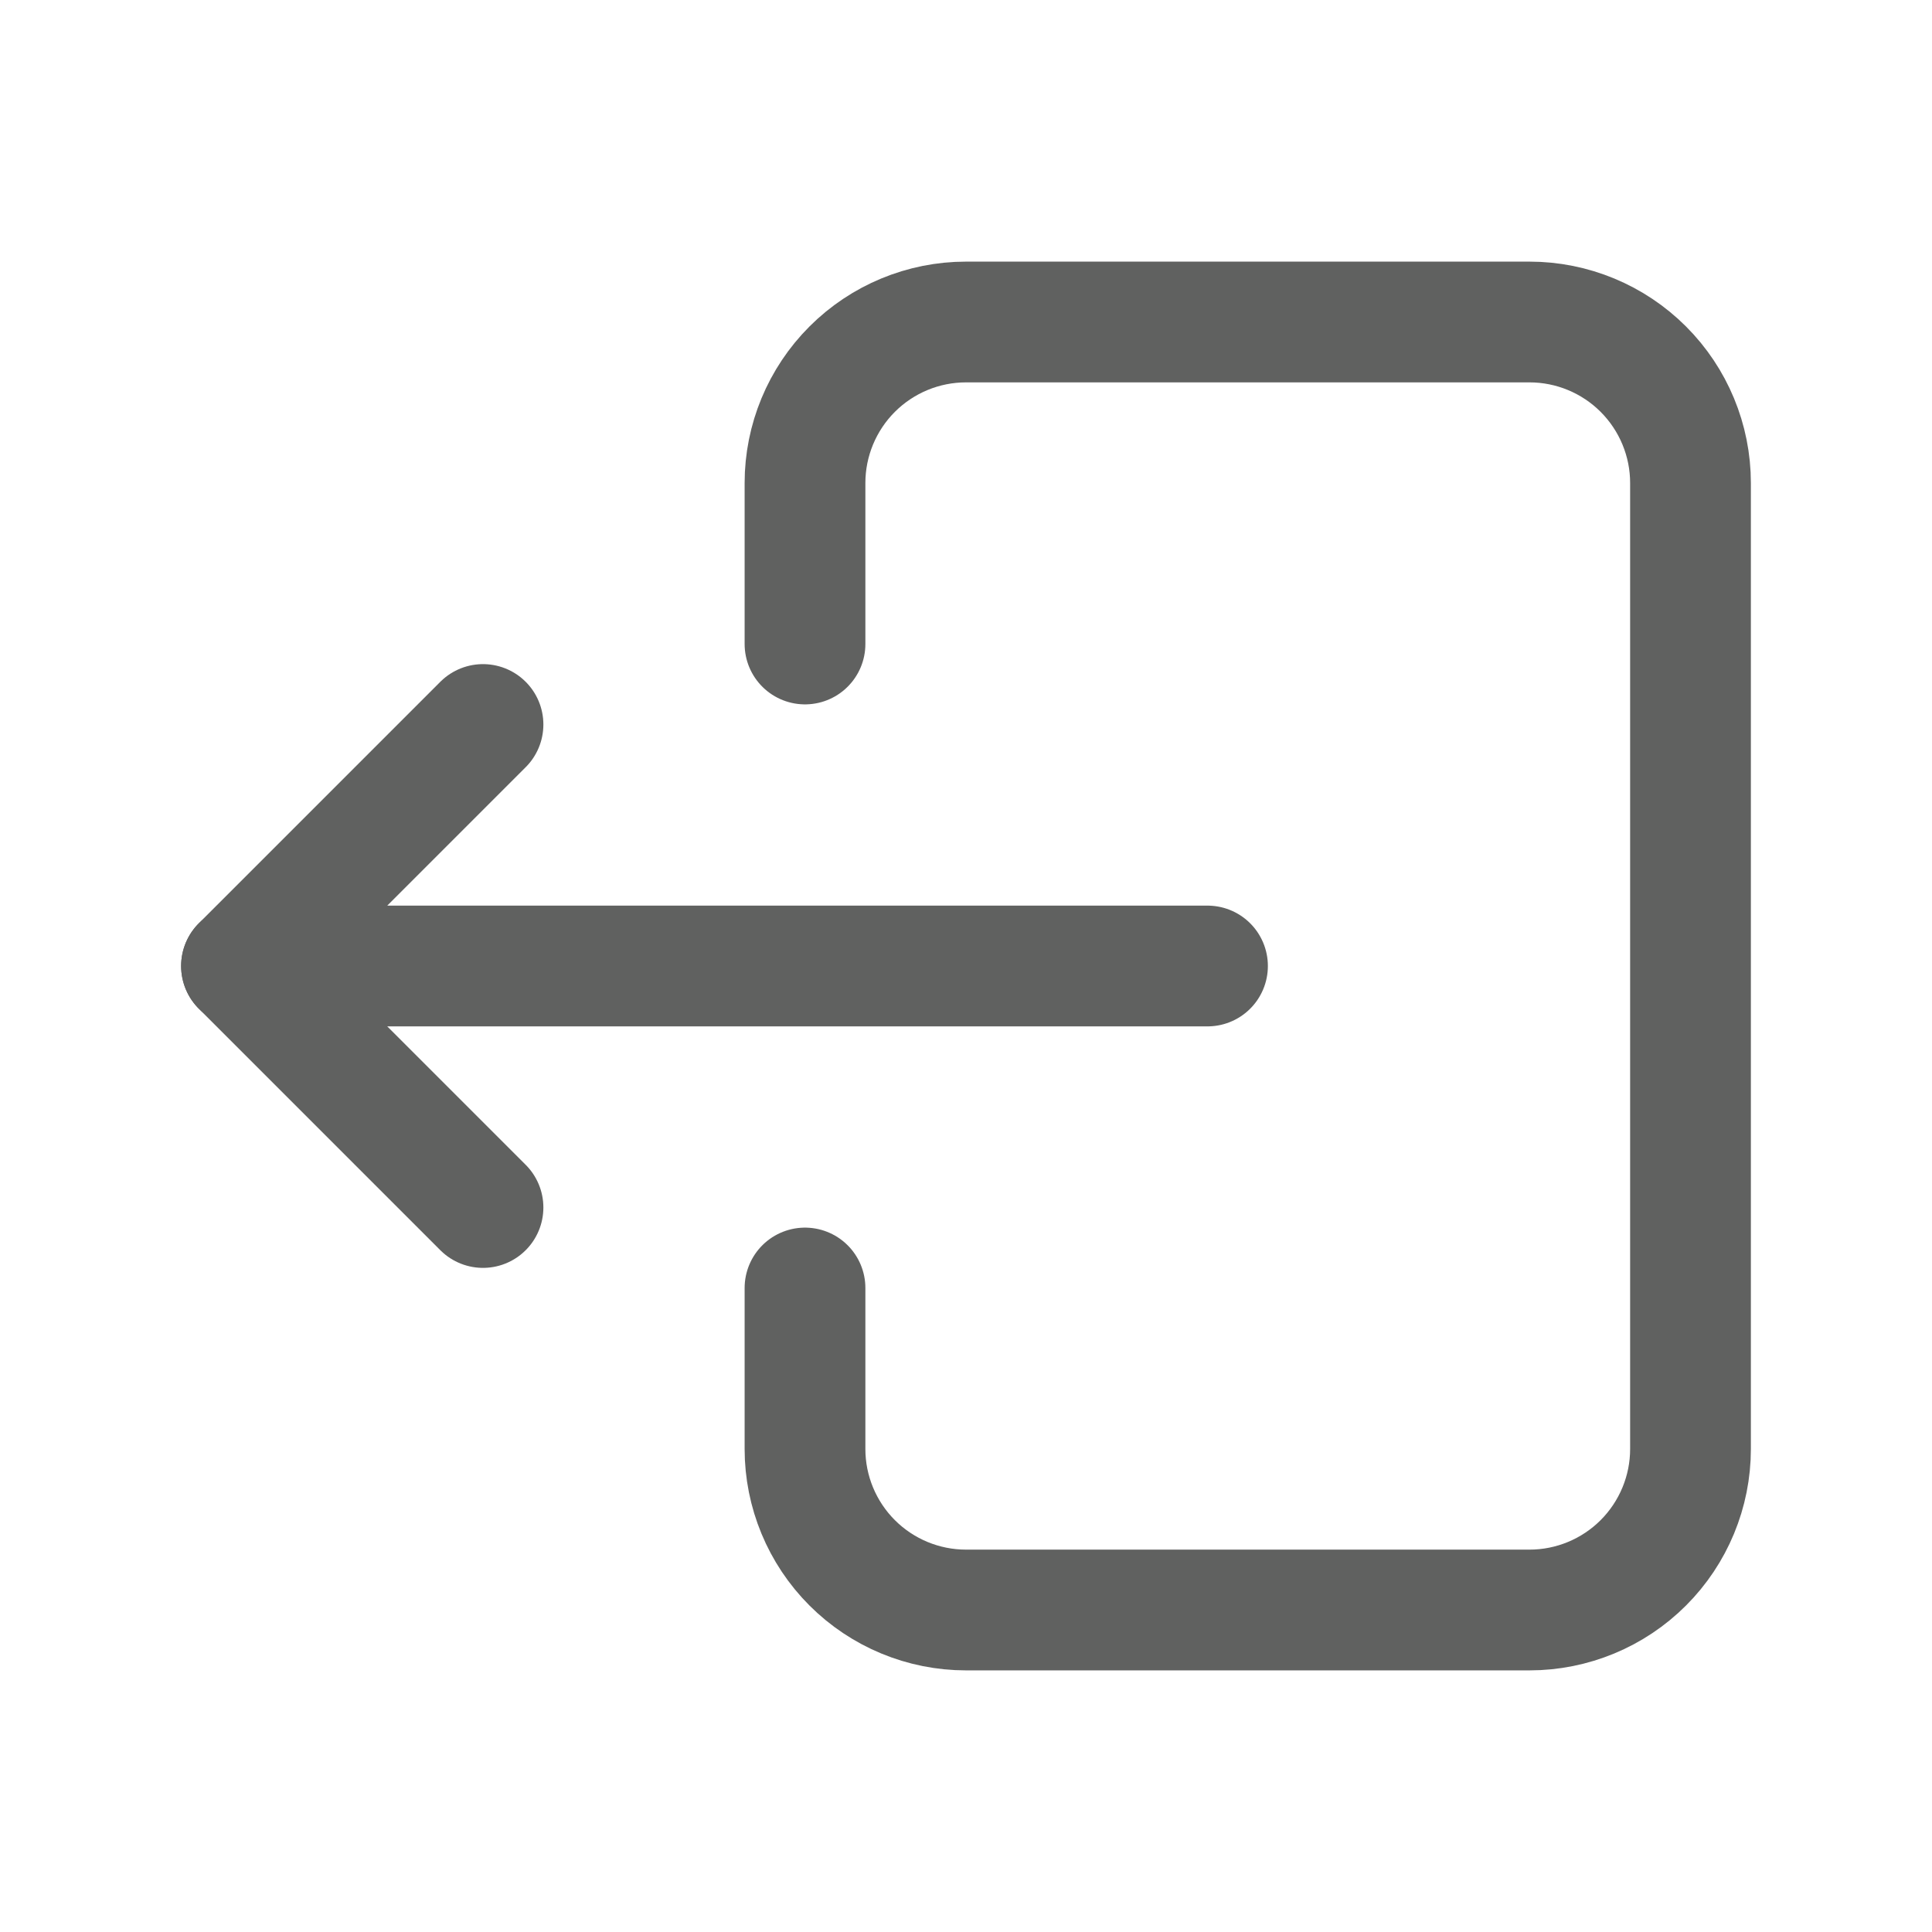 <svg width="24" height="24" viewBox="0 0 24 24" fill="none" xmlns="http://www.w3.org/2000/svg">
<g clip-path="url(#clip0_116_145)">
<path d="M10 8V6C10 5.47 10.211 4.961 10.586 4.586C10.961 4.211 11.47 4 12 4H19C19.53 4 20.039 4.211 20.414 4.586C20.789 4.961 21 5.47 21 6V18C21 18.53 20.789 19.039 20.414 19.414C20.039 19.789 19.53 20 19 20H12C11.47 20 10.961 19.789 10.586 19.414C10.211 19.039 10 18.53 10 18V16" stroke="#606160" stroke-width="1.5" stroke-linecap="round" stroke-linejoin="round"/>
<path d="M15 12H3L6 9" stroke="#606160" stroke-width="1.5" stroke-linecap="round" stroke-linejoin="round"/>
<path d="M6 15L3 12" stroke="#606160" stroke-width="1.5" stroke-linecap="round" stroke-linejoin="round"/>
</g>
<defs>
<clipPath id="clip0_116_145">
<rect width="24" height="24" fill="white"/>
</clipPath>
</defs>
</svg>
